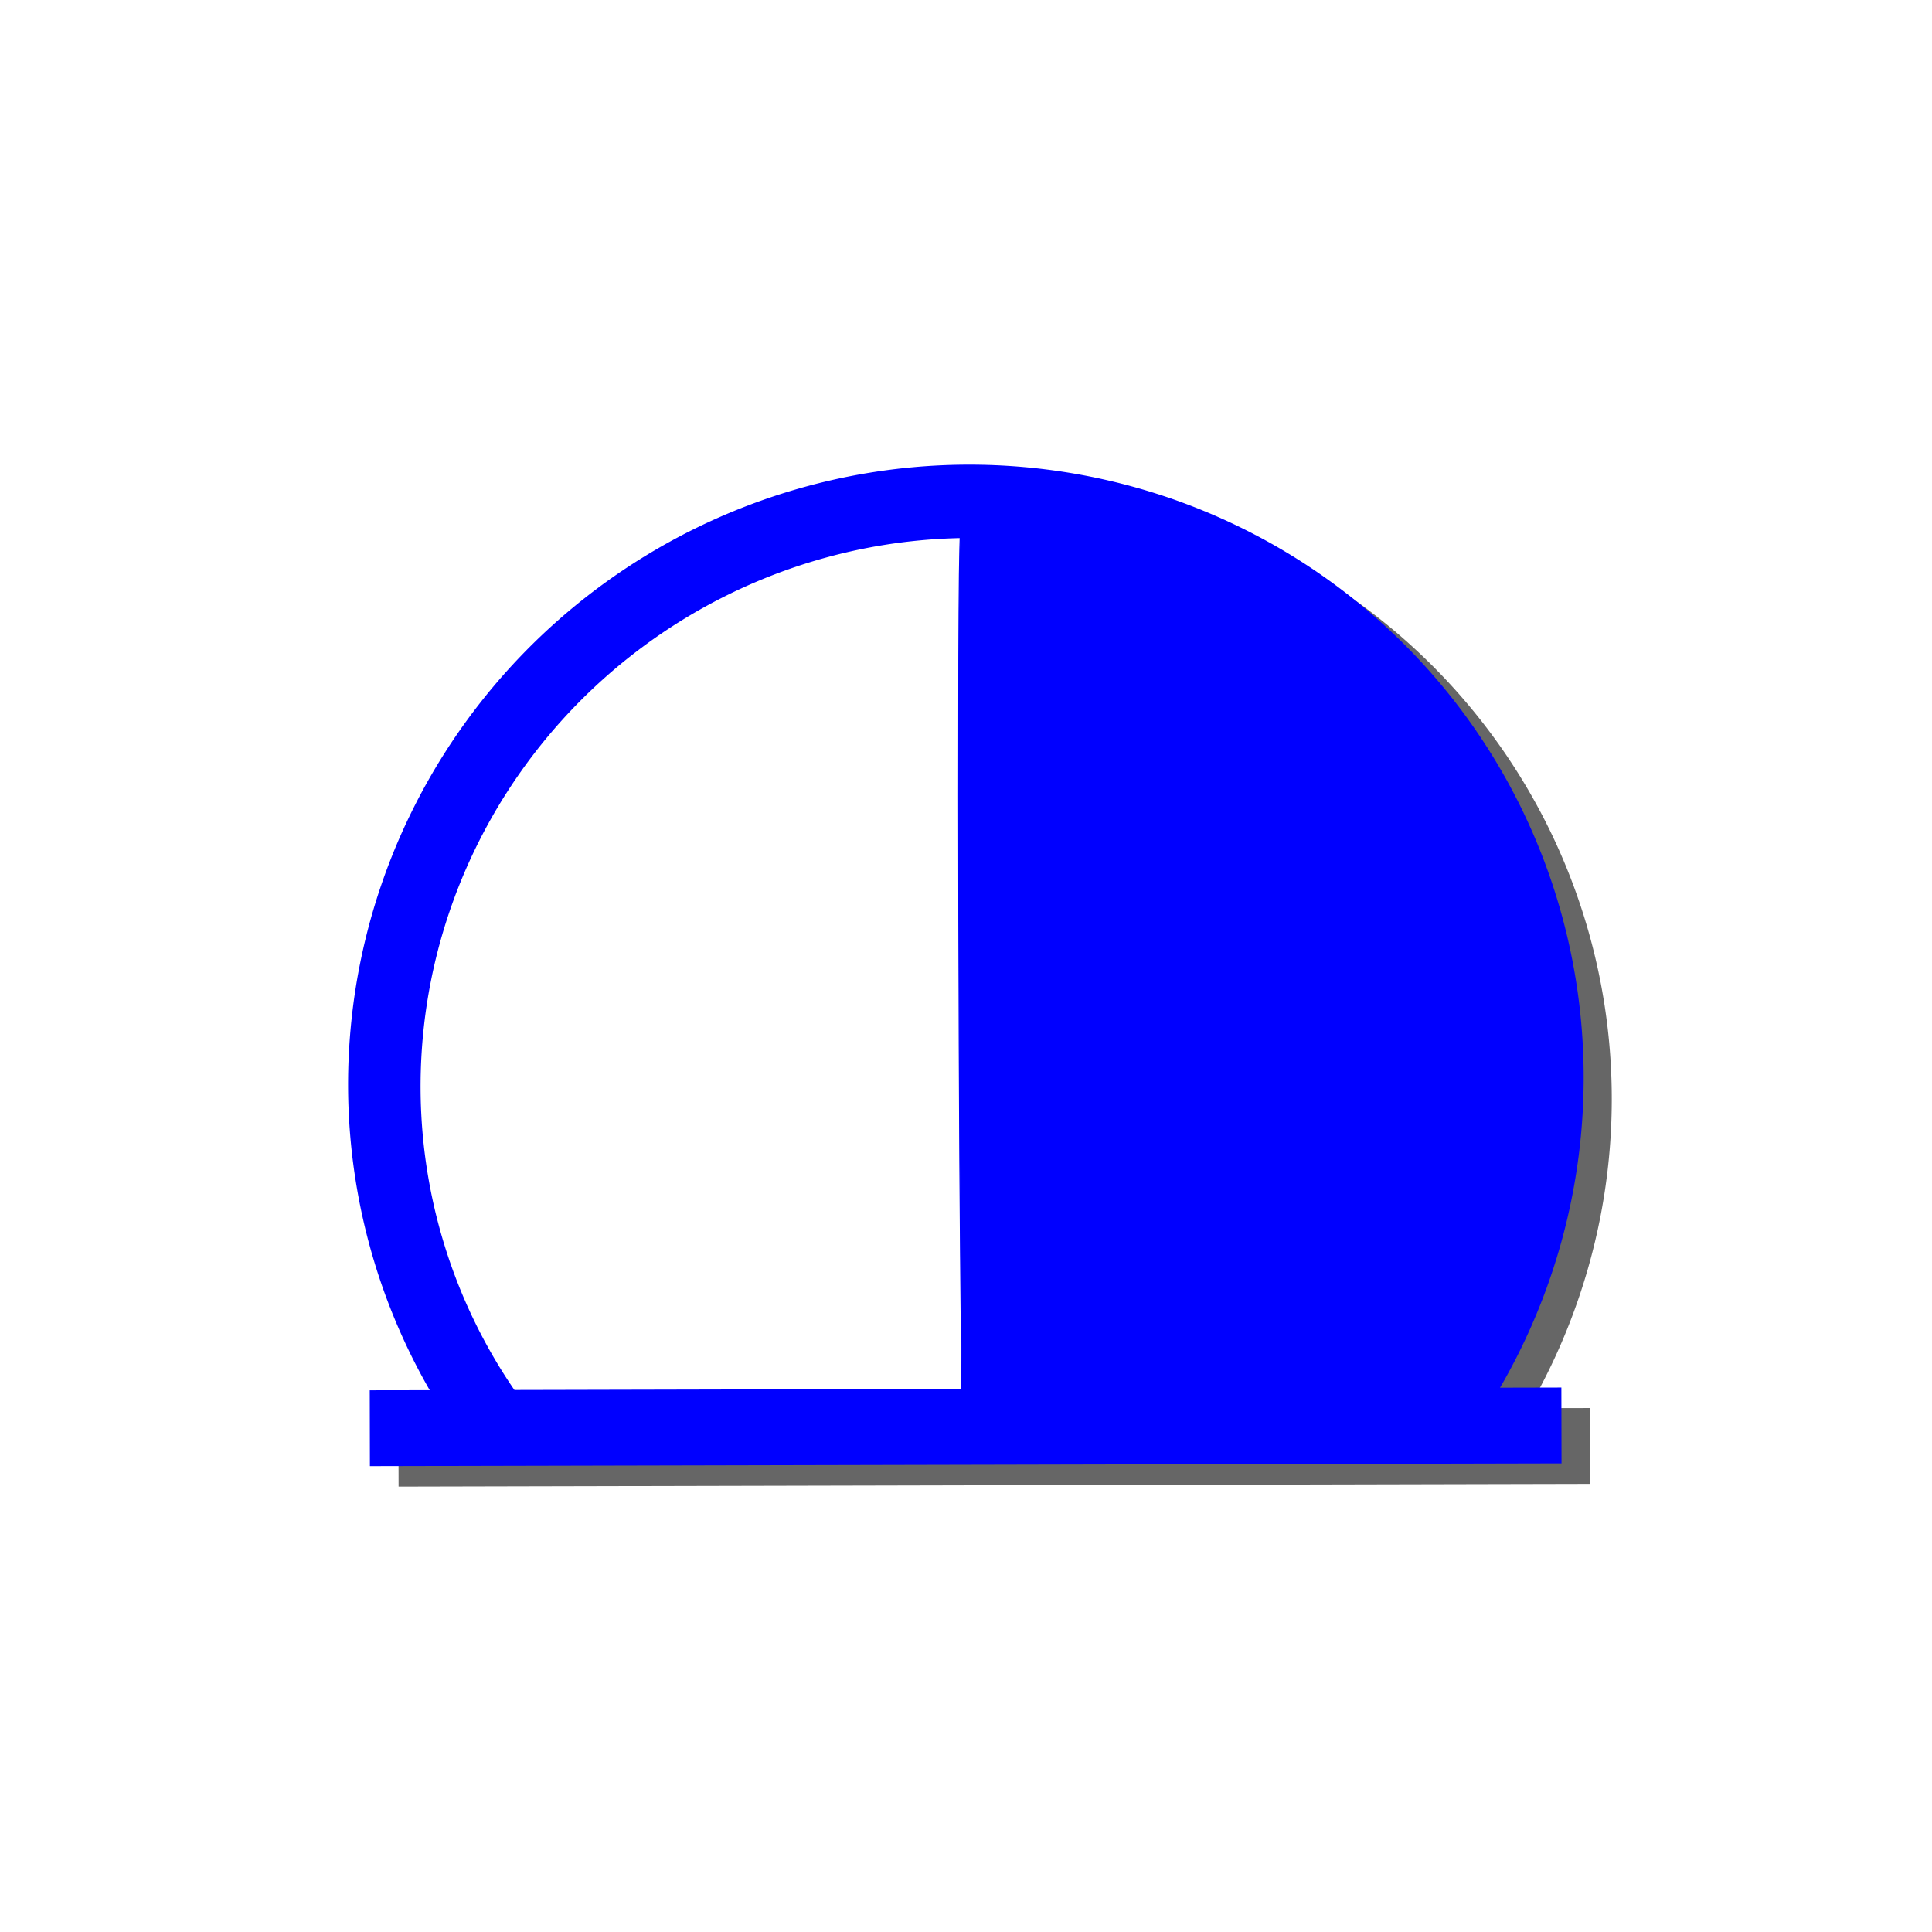 <?xml version="1.0" encoding="UTF-8" standalone="no"?>
<!-- Created with Inkscape (http://www.inkscape.org/) -->

<svg
   width="100"
   height="100"
   viewBox="0 0 26.458 26.458"
   version="1.1"
   id="svg969"
   inkscape:version="1.2.1 (9c6d41e410, 2022-07-14)"
   sodipodi:docname="penetrable_horizontal_estavelle.svg"
   xmlns:inkscape="http://www.inkscape.org/namespaces/inkscape"
   xmlns:sodipodi="http://sodipodi.sourceforge.net/DTD/sodipodi-0.dtd"
   xmlns:xlink="http://www.w3.org/1999/xlink"
   xmlns="http://www.w3.org/2000/svg"
   xmlns:svg="http://www.w3.org/2000/svg">
  <sodipodi:namedview
     id="namedview971"
     pagecolor="#ffffff"
     bordercolor="#000000"
     borderopacity="0.25"
     inkscape:showpageshadow="2"
     inkscape:pageopacity="1"
     inkscape:pagecheckerboard="0"
     inkscape:deskcolor="#ffffff"
     inkscape:document-units="mm"
     showgrid="false"
     showborder="true"
     inkscape:zoom="7.0309037"
     inkscape:cx="15.787444"
     inkscape:cy="51.060293"
     inkscape:window-width="1920"
     inkscape:window-height="1009"
     inkscape:window-x="-8"
     inkscape:window-y="-8"
     inkscape:window-maximized="1"
     inkscape:current-layer="g5618" />
  <defs
     id="defs966">
    <linearGradient
       inkscape:collect="always"
       id="linearGradient5664">
      <stop
         style="stop-color:#ffffff;stop-opacity:1;"
         offset="0"
         id="stop5660" />
      <stop
         style="stop-color:#ffffff;stop-opacity:0;"
         offset="1"
         id="stop5662" />
    </linearGradient>
    <filter
       style="color-interpolation-filters:sRGB;"
       inkscape:label="Drop Shadow"
       id="filter1423"
       x="-0.192"
       y="-0.122"
       width="1.444"
       height="1.267">
      <feFlood
         flood-opacity="0.498"
         flood-color="rgb(0,0,0)"
         result="flood"
         id="feFlood1413" />
      <feComposite
         in="flood"
         in2="SourceGraphic"
         operator="in"
         result="composite1"
         id="feComposite1415" />
      <feGaussianBlur
         in="composite1"
         stdDeviation="1"
         result="blur"
         id="feGaussianBlur1417" />
      <feOffset
         dx="1"
         dy="1"
         result="offset"
         id="feOffset1419" />
      <feComposite
         in="SourceGraphic"
         in2="offset"
         operator="over"
         result="composite2"
         id="feComposite1421" />
    </filter>
    <linearGradient
       inkscape:collect="always"
       xlink:href="#linearGradient5664"
       id="linearGradient5666"
       x1="-38.143"
       y1="18.675"
       x2="-6.816"
       y2="18.675"
       gradientUnits="userSpaceOnUse"
       gradientTransform="translate(36.447,13.696)" />
    <linearGradient
       inkscape:collect="always"
       xlink:href="#linearGradient5664"
       id="linearGradient5668"
       x1="-18.342"
       y1="24.32"
       x2="11.464"
       y2="24.32"
       gradientUnits="userSpaceOnUse" />
    <filter
       inkscape:collect="always"
       style="color-interpolation-filters:sRGB"
       id="filter5670"
       x="-0.041"
       y="-33.055"
       width="1.082"
       height="67.109">
      <feGaussianBlur
         inkscape:collect="always"
         stdDeviation="0.536"
         id="feGaussianBlur5672" />
    </filter>
    <filter
       inkscape:collect="always"
       style="color-interpolation-filters:sRGB"
       id="filter5674"
       x="-0.079"
       y="-0.074"
       width="1.156"
       height="1.148">
      <feGaussianBlur
         inkscape:collect="always"
         stdDeviation="0.536"
         id="feGaussianBlur5676" />
    </filter>
  </defs>
  <g
     inkscape:label="Calque 1"
     inkscape:groupmode="layer"
     id="layer1">
    <g
       id="g1111"
       style="fill:#00ffff;stroke:#00ffff"
       transform="matrix(0.521,0,0,0.563,6.34,1.596)">
      <path
         style="mix-blend-mode:lighten;fill:url(#linearGradient5668);fill-opacity:1;stroke:#666666;stroke-width:1.845;paint-order:markers fill stroke;filter:url(#filter5674)"
         id="path5081-7"
         sodipodi:type="arc"
         sodipodi:cx="-2.9959862"
         sodipodi:cy="24.320015"
         sodipodi:rx="14.422491"
         sodipodi:ry="14.976162"
         sodipodi:start="1.5168191"
         sodipodi:end="5.9411771"
         sodipodi:arc-type="arc"
         d="M -2.218,39.274 A 14.422,14.976 0 0 1 -17.257,26.558 14.422,14.976 0 0 1 -6.508,9.795 14.422,14.976 0 0 1 10.591,19.297"
         sodipodi:open="true"
         transform="matrix(0.582,0.813,-0.853,0.523,36.447,13.696)" />
      <path
         style="mix-blend-mode:lighten;fill:url(#linearGradient5666);fill-opacity:1;stroke:#666666;stroke-width:1.845;paint-order:markers fill stroke;filter:url(#filter5670)"
         d="m -1.694,32.404 31.323,-0.067"
         id="path5079-5" />
      <g
         id="g5618"
         transform="translate(0,-4.879)">
        <path
           style="fill:#ffffff;stroke:#0000ff;stroke-width:1.845;paint-order:markers fill stroke"
           id="path5081"
           sodipodi:type="arc"
           sodipodi:cx="31.153877"
           sodipodi:cy="5.7587981"
           sodipodi:rx="14.422491"
           sodipodi:ry="14.976162"
           sodipodi:start="1.5168191"
           sodipodi:end="5.9411771"
           sodipodi:arc-type="arc"
           d="M 31.932,20.713 A 14.422,14.976 0 0 1 16.893,7.997 14.422,14.976 0 0 1 27.642,-8.767 14.422,14.976 0 0 1 44.741,0.736"
           sodipodi:open="true"
           transform="matrix(0.582,0.813,-0.853,0.523,0,0)" />
        <path
           style="fill:#ffffff;stroke:#0000ff;stroke-width:1.845;paint-order:markers fill stroke"
           d="M -2.448,36.785 28.874,36.718"
           id="path5079" />
        <path
           style="fill:#0000ff;stroke:#0000ff;stroke-width:0.027;stroke-dasharray:none;paint-order:markers fill stroke"
           d="m 13.079,32.559 c -0.027,-2.434 -0.049,-7.459 -0.049,-11.166 -4.9e-5,-5.383 0.019,-6.726 0.092,-6.673 0.051,0.037 0.459,0.087 0.906,0.112 6.573,0.364 12.037,4.69 13.353,10.573 0.673,3.01 0.147,6.254 -1.464,9.018 l -0.346,0.593 0.283,0.478 c 0.278,0.47 0.283,0.487 0.232,0.984 l -0.052,0.506 h -6.454 -6.454 z"
           id="path5544" />
      </g>
    </g>
  </g>
</svg>

